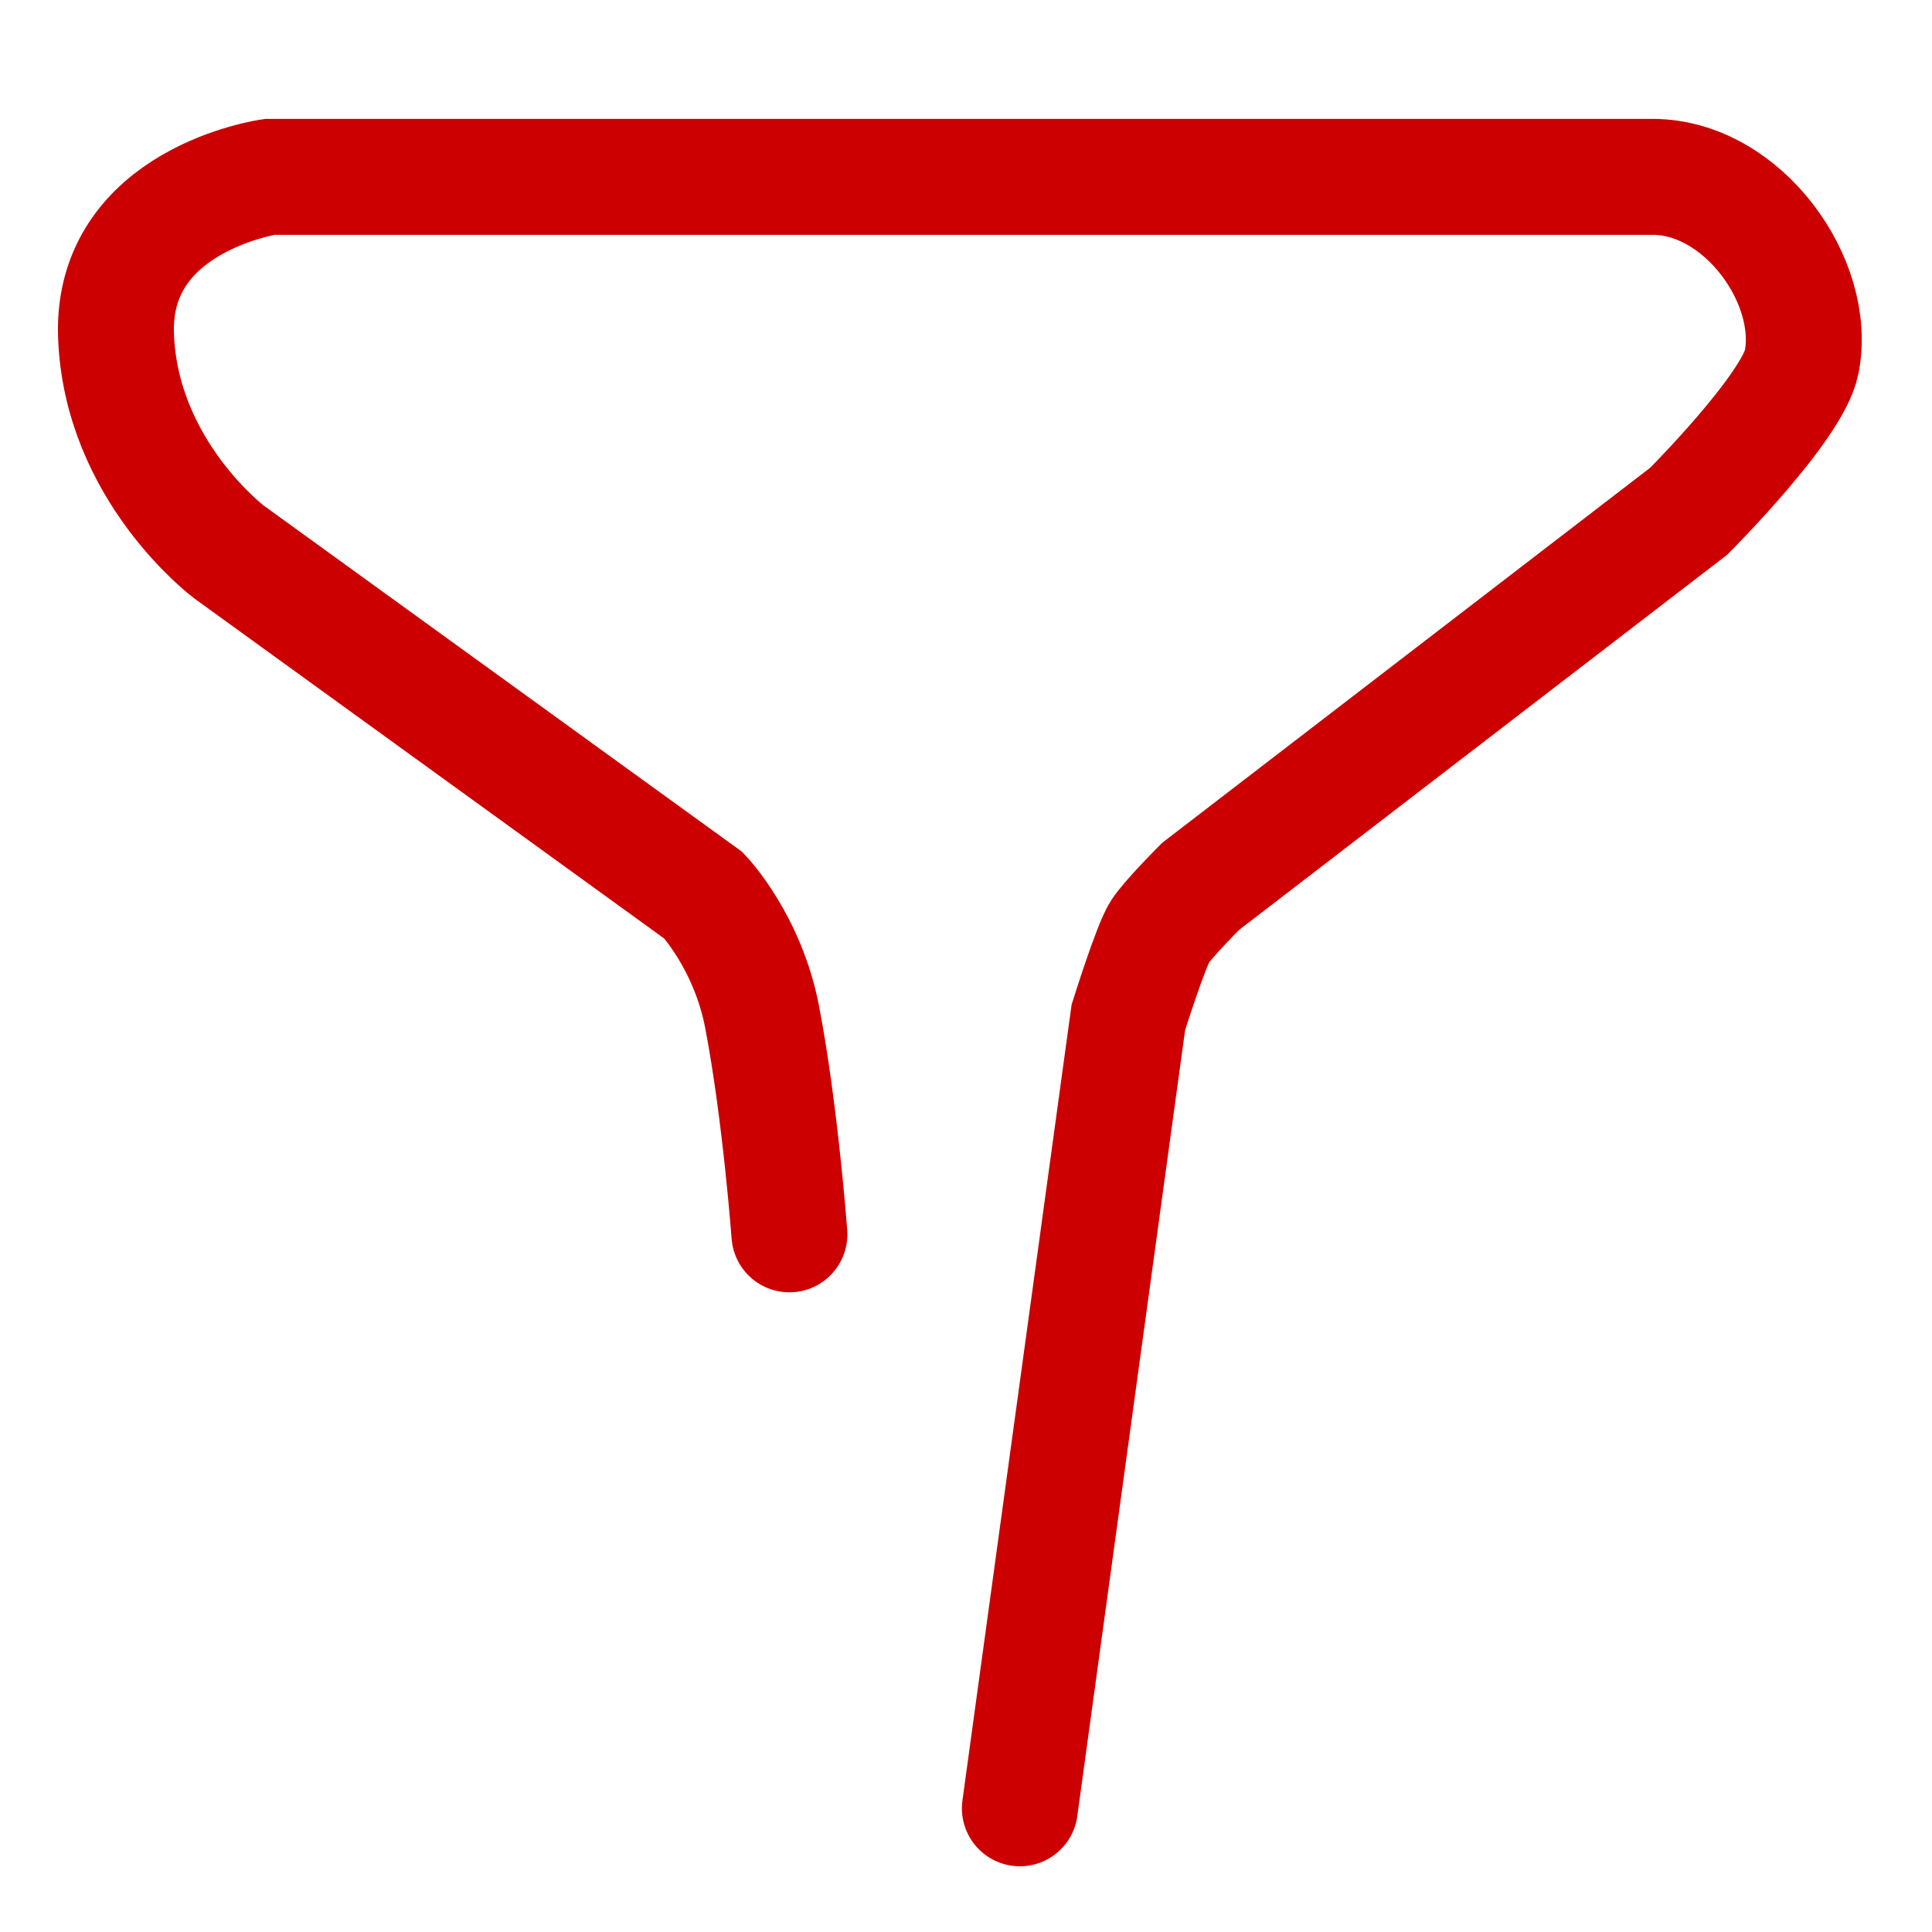 <?xml version="1.0" encoding="utf-8"?>
<!-- Generator: Adobe Illustrator 15.0.2, SVG Export Plug-In . SVG Version: 6.00 Build 0)  -->
<!DOCTYPE svg PUBLIC "-//W3C//DTD SVG 1.1//EN" "http://www.w3.org/Graphics/SVG/1.1/DTD/svg11.dtd">
<svg version="1.1" id="Ebene_1" xmlns="http://www.w3.org/2000/svg" xmlns:xlink="http://www.w3.org/1999/xlink" x="0px" y="0px"
	 width="50px" height="50px" viewBox="0 0 50 50" enable-background="new 0 0 50 50" xml:space="preserve">
<g>
	<path fill="none" stroke="#CC0000" stroke-width="3" stroke-miterlimit="10" d="M43.452-19.437H4.167v-32.901h38.616
		c0,0,2.232-0.215,4.241,1.282c2.01,1.495,2.01,4.272,2.01,4.272v19.869"/>
	<path fill="none" stroke="#CC0000" stroke-width="3" stroke-miterlimit="10" d="M36.962-35.779c0,5.774-4.642,10.456-10.362,10.456
		c-5.721,0-10.363-4.682-10.363-10.456c0-5.774,4.642-10.455,10.363-10.455C32.32-46.234,36.962-41.553,36.962-35.779z"/>
</g>
<path fill="none" stroke="#CC0000" stroke-width="3" stroke-linecap="round" stroke-miterlimit="10" d="M26.394,46.799l2.807-20.466
	c0,0,0.586-1.872,0.819-2.223c0.233-0.353,1.052-1.171,1.052-1.171l12.63-9.707c0,0,2.692-2.689,2.924-3.86
	c0.415-2.077-1.521-4.795-3.858-4.795H6.979c0,0-4.092,0.584-3.977,4.094c0.117,3.508,2.925,5.615,2.925,5.615l12.28,8.887
	c0,0,1.149,1.204,1.519,3.16c0.47,2.453,0.704,5.612,0.704,5.612"/>
<g>
	
		<ellipse fill="none" stroke="#78CBE4" stroke-width="3" stroke-linecap="round" stroke-miterlimit="10" cx="95.586" cy="15.559" rx="4.686" ry="4.414"/>
	<path fill="none" stroke="#78CBE4" stroke-width="3" stroke-linecap="round" stroke-miterlimit="10" d="M108.291,40.766
		c5.811-3.811,9.634-10.263,9.634-17.577c0-11.706-9.782-21.197-21.848-21.197c-12.068,0-21.851,9.491-21.851,21.197
		c0,11.705,9.782,21.196,21.851,21.196V26.184"/>
</g>
<g>
	<path fill="none" stroke="#CC0000" stroke-width="3" stroke-miterlimit="10" d="M115.333-35.382c0-5.21,1.179-12.663-2.021-16.292
		C109.52-55.976,100.839-56,94.641-56c-11.425,0-20.69,9.231-20.69,20.618s9.266,20.618,20.69,20.618
		C106.068-14.764,115.333-23.995,115.333-35.382z"/>
	<polyline fill="none" stroke="#CC0000" stroke-width="3" stroke-miterlimit="10" points="98.029,-42.735 91.542,-35.814 
		97.886,-29.182 	"/>
</g>
<g>
	<ellipse fill="none" stroke="#78CBE4" stroke-width="3" stroke-miterlimit="10" cx="95.71" cy="72.678" rx="5.481" ry="5.532"/>
	<path fill="none" stroke="#78CBE4" stroke-width="3" stroke-miterlimit="10" d="M110.476,72.926
		c0,7.827-13.433,27.703-14.122,27.703c-1.088,0-14.223-19.876-14.223-27.703c0-7.828,6.344-14.175,14.172-14.175
		S110.476,65.098,110.476,72.926z"/>
</g>
<g>
	<g>
		<path fill="none" stroke="#78CBE4" stroke-width="3" stroke-linecap="round" stroke-miterlimit="10" d="M16.429,95.623V62.787
			H45.16v32.275c0,0,0.188,1.867-1.119,3.547c-1.306,1.679-3.731,1.679-3.731,1.679H22.958"/>
		<polyline fill="none" stroke="#78CBE4" stroke-width="3" stroke-linecap="round" stroke-miterlimit="10" points="9.526,90.586 
			9.526,56.257 38.816,56.257 		"/>
	</g>
</g>
</svg>
